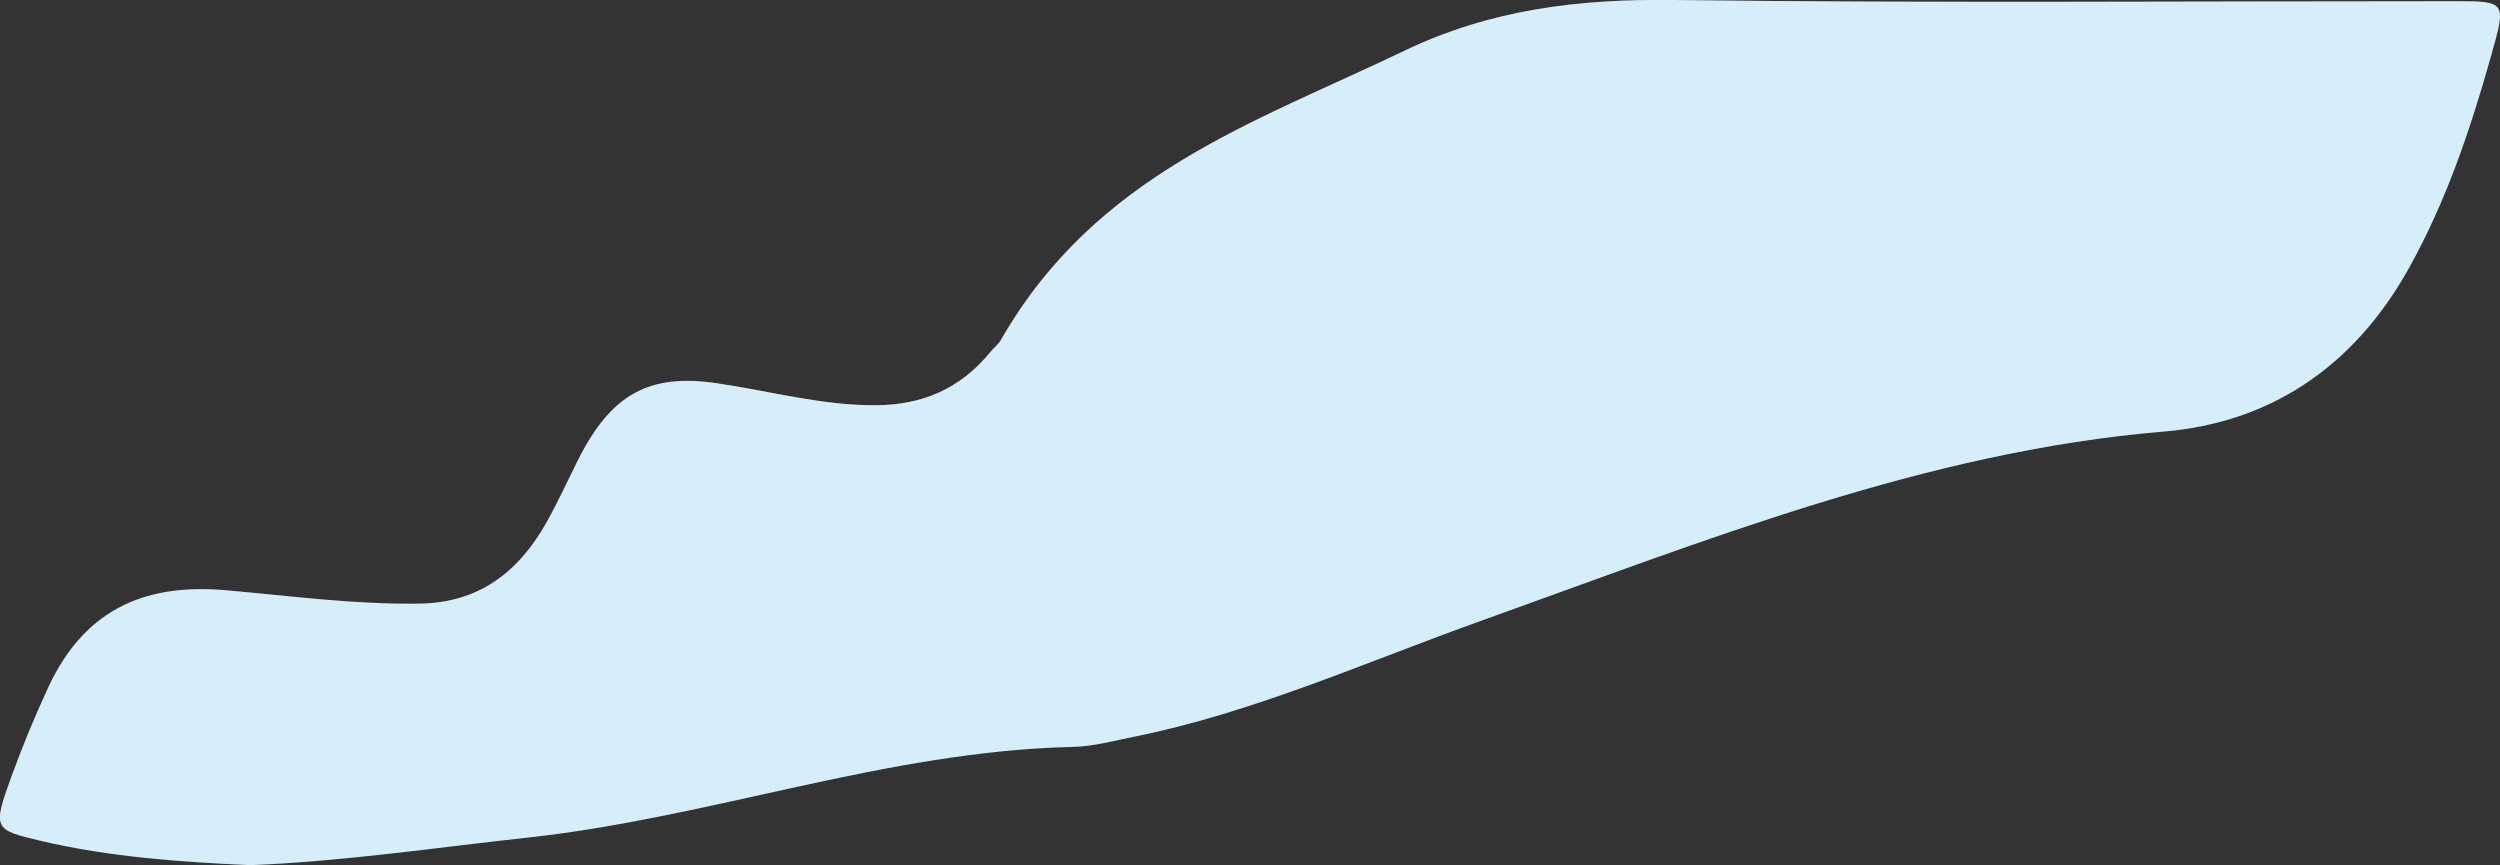 <svg xmlns="http://www.w3.org/2000/svg" viewBox="0 0 878.46 304.03"><rect x="0" y="0" width="878.46" height="304.03" fill="#333333" stroke="none"/><defs><style>.cls-1{fill:#d1ecf8;}.cls-2{opacity:0.1;}.cls-3{fill:#fff;}</style></defs><g id="Layer_2" data-name="Layer 2"><g id="Layer_1-2" data-name="Layer 1"><path class="cls-1" d="M88,304c32.91-1.34,65.15-6.17,97.51-9.7,64.28-7,126.38-30.41,191.39-31.85,7.21-.16,14.41-2.14,21.57-3.58,41.94-8.44,81.49-26.25,121.83-40.69,78.74-28.17,156.49-59.54,240-66.54,36-3,66.17-21.45,86.29-57.65,12.9-23.21,21.4-48.28,28.67-74.12C880.7.66,880.71.43,863,.42,771.36.4,679.69,1.13,588,0c-32.9-.4-64.08,3.16-94.88,18-52.29,25.1-108,43.13-141.43,101.46-.91,1.58-2.44,2.7-3.6,4.12-10.83,13.29-24.33,18.7-40.21,18.81-19,.14-37.37-5-56-7.73-23.76-3.5-37.2,3.77-48.92,27.26-3.57,7.16-6.91,14.47-10.79,21.41-10.3,18.46-24.62,28.45-44.6,28.77-22.78.37-45.3-2.67-67.88-4.67-27-2.4-49.31,5.28-62.68,34-4.76,10.23-9.11,20.77-13,31.47-6.65,18.34-6.31,18.65,10.35,22.57C38.8,301.2,63.55,302.89,88,304Z"/><g class="cls-2"><path class="cls-3" d="M88,304c32.91-1.34,65.15-6.17,97.51-9.7,64.28-7,126.38-30.41,191.39-31.85,7.21-.16,14.41-2.14,21.57-3.58,41.94-8.44,81.49-26.25,121.83-40.69,78.74-28.17,156.49-59.54,240-66.54,36-3,66.17-21.45,86.29-57.65,12.9-23.21,21.4-48.28,28.67-74.12C880.7.66,880.71.43,863,.42,771.36.4,679.69,1.13,588,0c-32.9-.4-64.08,3.16-94.88,18-52.29,25.1-108,43.13-141.43,101.46-.91,1.58-2.44,2.7-3.6,4.12-10.83,13.29-24.33,18.7-40.21,18.81-19,.14-37.37-5-56-7.73-23.76-3.5-37.2,3.77-48.92,27.26-3.57,7.16-6.91,14.47-10.79,21.41-10.3,18.46-24.62,28.45-44.6,28.77-22.78.37-45.3-2.67-67.88-4.67-27-2.4-49.31,5.28-62.68,34-4.76,10.23-9.11,20.77-13,31.47-6.65,18.34-6.31,18.65,10.35,22.57C38.8,301.2,63.55,302.89,88,304Z"/><path id="SVGID" class="cls-3" d="M88,304c32.91-1.34,65.15-6.17,97.51-9.7,64.28-7,126.38-30.41,191.39-31.85,7.21-.16,14.41-2.14,21.57-3.58,41.94-8.44,81.49-26.25,121.83-40.69,78.74-28.17,156.49-59.54,240-66.54,36-3,66.17-21.45,86.29-57.65,12.9-23.21,21.4-48.28,28.67-74.12C880.7.66,880.71.43,863,.42,771.36.4,679.69,1.13,588,0c-32.9-.4-64.08,3.16-94.88,18-52.29,25.1-108,43.13-141.43,101.46-.91,1.58-2.44,2.7-3.6,4.12-10.83,13.29-24.33,18.7-40.21,18.81-19,.14-37.37-5-56-7.73-23.76-3.5-37.2,3.77-48.92,27.26-3.57,7.16-6.91,14.47-10.79,21.41-10.3,18.46-24.62,28.45-44.6,28.77-22.78.37-45.3-2.67-67.88-4.67-27-2.4-49.31,5.28-62.68,34-4.76,10.23-9.11,20.77-13,31.47-6.65,18.34-6.31,18.65,10.35,22.57C38.8,301.2,63.55,302.89,88,304Z"/></g></g></g></svg>